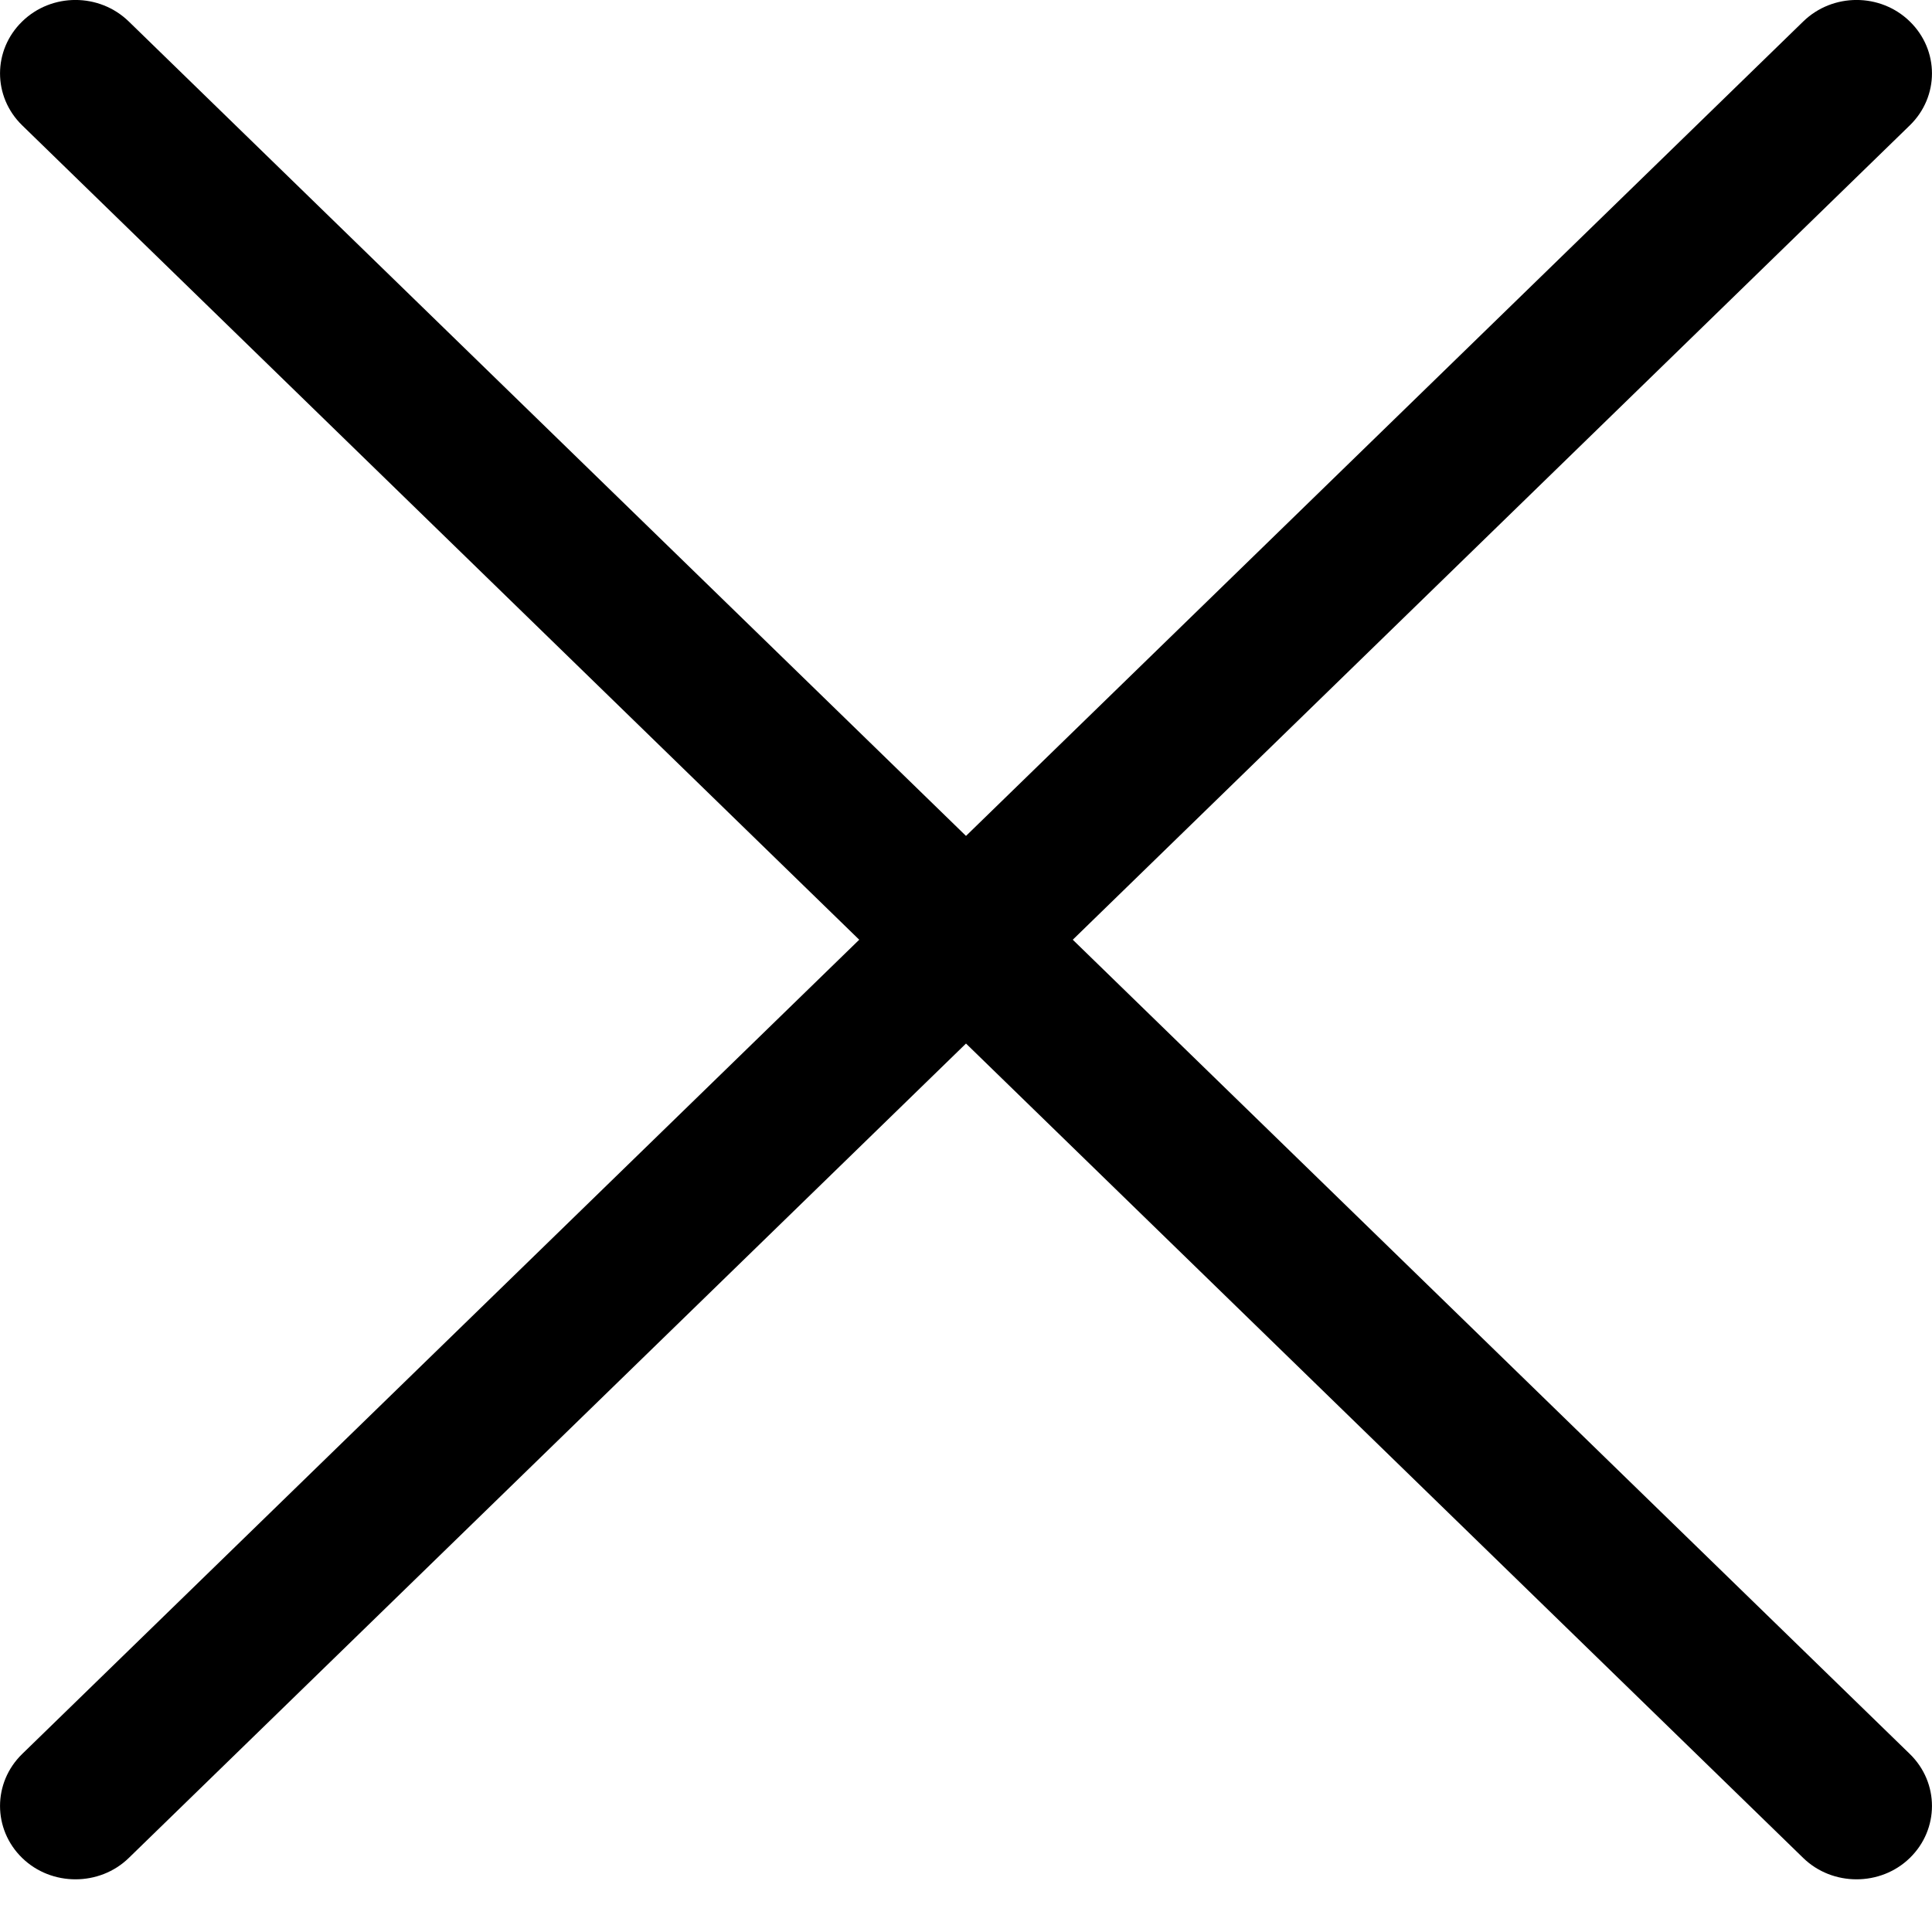 <svg width="15" height="15" viewBox="0 0 15 15" fill="none" xmlns="http://www.w3.org/2000/svg">
<path d="M8.329 7.296L14.828 0.973C15.057 0.75 15.057 0.39 14.828 0.167C14.6 -0.056 14.229 -0.056 14 0.167L7.5 6.49L1 0.167C0.771 -0.056 0.4 -0.056 0.172 0.167C-0.057 0.39 -0.057 0.75 0.172 0.973L6.671 7.296L0.172 13.618C-0.057 13.841 -0.057 14.202 0.172 14.425C0.286 14.536 0.436 14.591 0.586 14.591C0.736 14.591 0.886 14.536 1 14.425L7.5 8.102L14 14.425C14.114 14.536 14.264 14.591 14.414 14.591C14.564 14.591 14.714 14.536 14.828 14.425C15.057 14.202 15.057 13.841 14.828 13.618L8.329 7.296Z" fill="black"/>
</svg>
